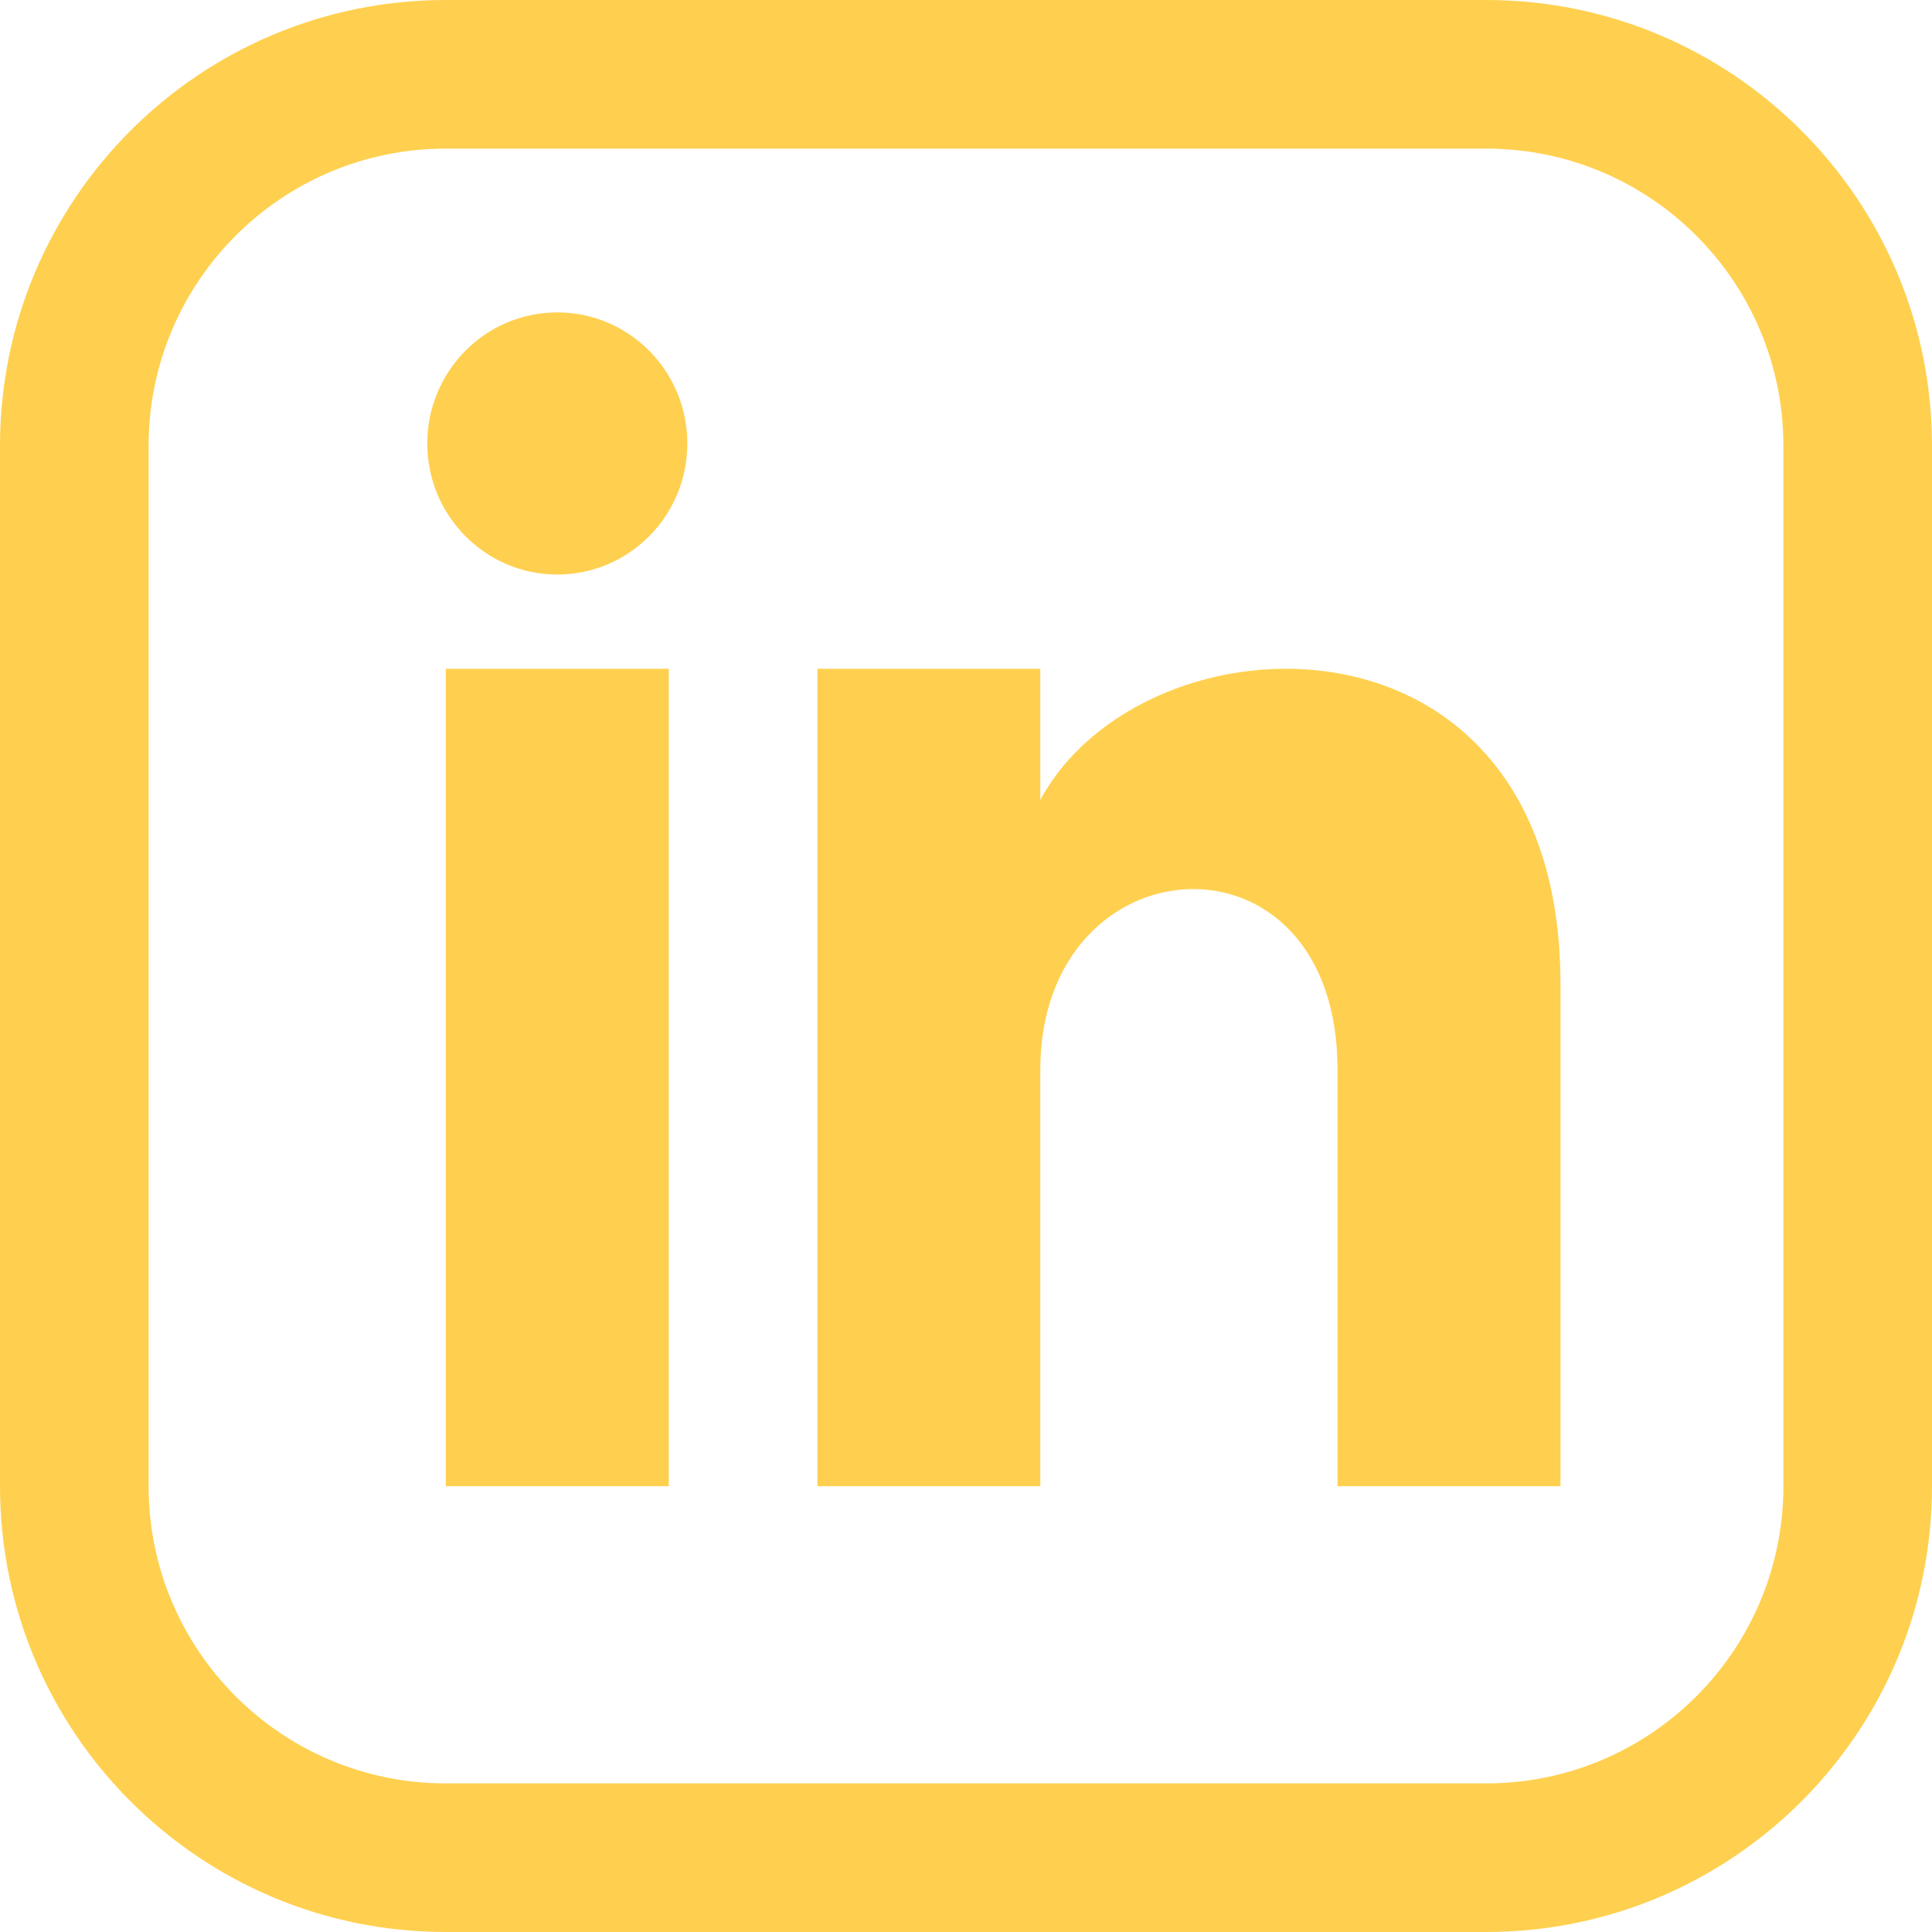 <?xml version="1.0" encoding="UTF-8"?>
<svg width="50px" height="50px" viewBox="0 0 50 50" version="1.1" xmlns="http://www.w3.org/2000/svg" xmlns:xlink="http://www.w3.org/1999/xlink">
    <title>Group</title>
    <g id="**-Website-Idea-2" stroke="none" stroke-width="1" fill="none" fill-rule="evenodd">
        <g id="LinkedIn-Hover" transform="translate(-1163, -46)">
            <g id="Group" transform="translate(1163, 46)">
                <rect id="Rectangle" x="1" y="1" width="48" height="48" rx="11.52"></rect>
                <path d="M38.462,0 C44.834,0 50,5.166 50,11.538 L50,11.538 L50,38.462 C50,44.834 44.834,50 38.462,50 L38.462,50 L11.538,50 C5.166,50 0,44.834 0,38.462 L0,38.462 L0,11.538 C0,5.166 5.166,0 11.538,0 L11.538,0 Z M38.462,3.846 L11.538,3.846 C7.29,3.846 3.846,7.29 3.846,11.538 L3.846,11.538 L3.846,38.462 C3.846,42.71 7.29,46.154 11.538,46.154 L11.538,46.154 L38.462,46.154 C42.71,46.154 46.154,42.71 46.154,38.462 L46.154,38.462 L46.154,11.538 C46.154,7.29 42.71,3.846 38.462,3.846 L38.462,3.846 Z M17.308,17.308 L17.308,38.462 L11.538,38.462 L11.538,17.308 L17.308,17.308 Z M26.923,17.308 L26.923,20.702 C29.608,15.729 40.385,15.362 40.385,25.463 L40.385,38.462 L34.615,38.462 L34.615,27.685 C34.615,21.208 26.923,21.698 26.923,27.685 L26.923,38.462 L21.154,38.462 L21.154,17.308 L26.923,17.308 Z M14.423,8.085 C16.281,8.085 17.788,9.604 17.788,11.477 C17.788,13.35 16.283,14.869 14.423,14.869 C12.565,14.869 11.058,13.35 11.058,11.477 C11.058,9.604 12.565,8.085 14.423,8.085 Z" id="Combined-Shape-Copy-7" fill="#FFD04F"></path>
            </g>
        </g>
    </g>
</svg>
